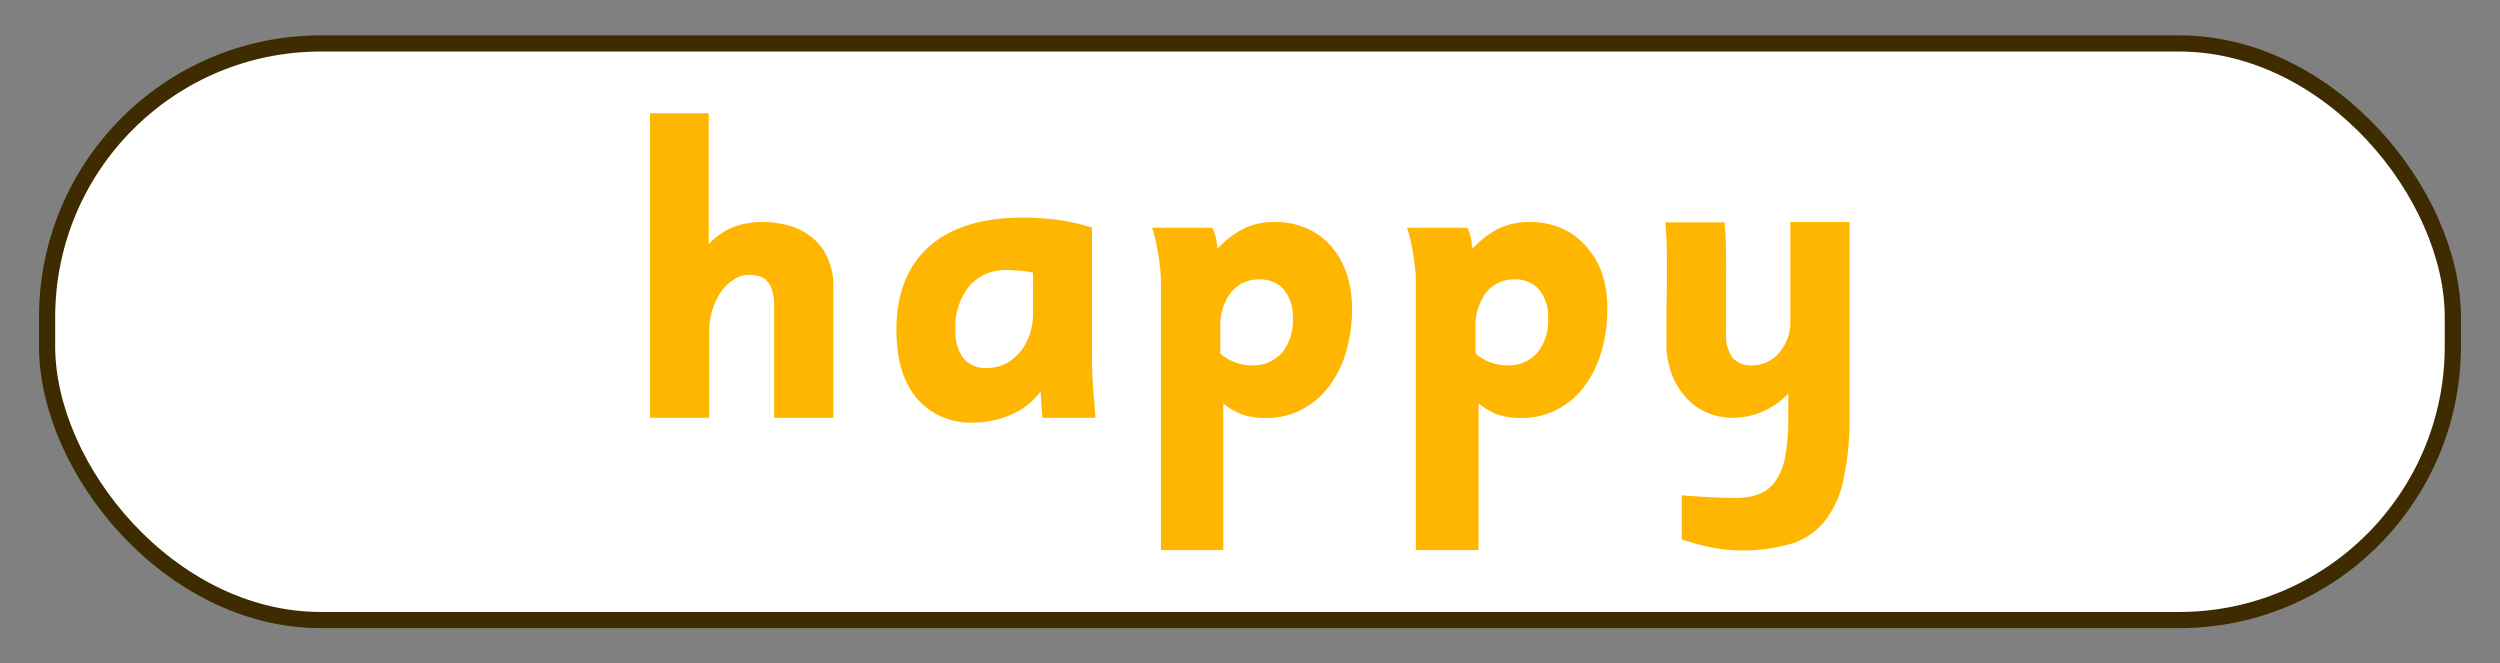 <svg id="b9777d79-cf35-4a17-9498-b9d1d9c0d578" data-name="Layer 1" xmlns="http://www.w3.org/2000/svg" width="309" height="82" viewBox="0 0 309 82">
  <rect x="0" y="0" width="309" height="82" fill="#808080" stroke="none"/>
  <defs>
    <style>
      .b3e8289d-96d7-41cf-94c6-78e149b235df {
        fill: #fff;
        stroke: #3f2b00;
        stroke-miterlimit: 10;
        stroke-width: 2px;
      }

      .fa1bb0e5-7110-439a-b4d9-d7aefba9b6ed {
        fill: #ffb600;
      }
    </style>
  </defs>
  <g>
    <rect class="b3e8289d-96d7-41cf-94c6-78e149b235df" x="5.82" y="5.37" width="297.35" height="71.27" rx="33.84"/>
    <g>
      <path class="fa1bb0e5-7110-439a-b4d9-d7aefba9b6ed" d="M95.69,51.64V38a7.18,7.18,0,0,0-.25-2.12,3,3,0,0,0-.7-1.22,2.22,2.22,0,0,0-1-.55,5,5,0,0,0-1.18-.14,3.35,3.35,0,0,0-1.82.56A5.55,5.55,0,0,0,89.17,36a8.42,8.42,0,0,0-1.1,2.25A8.86,8.86,0,0,0,87.65,41V51.64H80.33V14H87.6V30.19a8.33,8.33,0,0,1,3-2.11,10.12,10.12,0,0,1,3.69-.64,12.13,12.13,0,0,1,3.18.43,7.94,7.94,0,0,1,2.76,1.37,6.68,6.68,0,0,1,2,2.49,8.52,8.52,0,0,1,.77,3.8V51.64Z"/>
      <path class="fa1bb0e5-7110-439a-b4d9-d7aefba9b6ed" d="M128.84,51.64a8.59,8.59,0,0,0-.06-.93q-.06-.45-.09-1.05c0-.4-.05-.82-.08-1.26A8.73,8.73,0,0,1,125,51.23a11.64,11.64,0,0,1-4.69,1,8.72,8.72,0,0,1-7-3q-2.51-3-2.51-8.47,0-6.64,4-10.25c2.69-2.4,6.54-3.61,11.52-3.61.82,0,1.57,0,2.24.06s1.34.1,2,.19,1.36.21,2.06.36,1.49.35,2.35.6V43.72c0,.85,0,1.73.05,2.67s.09,1.79.17,2.56.14,1.81.22,2.69Zm-1.16-17.93a12.47,12.47,0,0,0-1.73-.27c-.53,0-1-.06-1.46-.06a5.89,5.89,0,0,0-4.71,2,8,8,0,0,0-1.68,5.41,5.37,5.37,0,0,0,1,3.52A3.51,3.51,0,0,0,122,45.48a5.06,5.06,0,0,0,2.21-.49A5.49,5.49,0,0,0,126,43.58a6.65,6.65,0,0,0,1.24-2.14,8.32,8.32,0,0,0,.44-2.78Z"/>
      <path class="fa1bb0e5-7110-439a-b4d9-d7aefba9b6ed" d="M167.11,38.12a18.58,18.58,0,0,1-.77,5.49,13.27,13.27,0,0,1-2.17,4.28,9.86,9.86,0,0,1-3.35,2.77,9.22,9.22,0,0,1-4.27,1,9.41,9.41,0,0,1-2.89-.38,8.61,8.61,0,0,1-2.46-1.42V68h-7.71V34.7a13,13,0,0,0-.09-1.41c-.05-.54-.12-1.1-.22-1.7s-.2-1.19-.33-1.78a13,13,0,0,0-.46-1.65h7.46a6.06,6.06,0,0,1,.4,1.07,13.14,13.14,0,0,1,.23,1.51,12,12,0,0,1,3.32-2.53,8.83,8.83,0,0,1,3.8-.77,9.6,9.6,0,0,1,3.88.77,8.45,8.45,0,0,1,3,2.17,9.92,9.92,0,0,1,1.94,3.38A13.16,13.16,0,0,1,167.11,38.12Zm-7.32,1.22a5.23,5.23,0,0,0-1.1-3.54,3.8,3.8,0,0,0-3-1.26,4.32,4.32,0,0,0-3.55,1.62,6.69,6.69,0,0,0-1.31,4.34v3.19a5.85,5.85,0,0,0,3.9,1.46,4.69,4.69,0,0,0,3.71-1.54A6.22,6.22,0,0,0,159.79,39.34Z"/>
      <path class="fa1bb0e5-7110-439a-b4d9-d7aefba9b6ed" d="M198.66,38.12a18.26,18.26,0,0,1-.77,5.49,13.07,13.07,0,0,1-2.17,4.28,9.82,9.82,0,0,1-3.34,2.77,9.25,9.25,0,0,1-4.27,1,9.44,9.44,0,0,1-2.9-.38,8.61,8.61,0,0,1-2.46-1.42V68H175V34.7c0-.4,0-.87-.08-1.41s-.13-1.1-.22-1.7-.21-1.19-.33-1.78a13,13,0,0,0-.47-1.65h7.46a5.36,5.36,0,0,1,.4,1.07,11.21,11.21,0,0,1,.23,1.51,12.1,12.1,0,0,1,3.32-2.53,8.83,8.83,0,0,1,3.8-.77,9.6,9.6,0,0,1,3.88.77,8.45,8.45,0,0,1,3,2.17A9.92,9.92,0,0,1,198,33.76,13.16,13.16,0,0,1,198.66,38.12Zm-7.32,1.22a5.23,5.23,0,0,0-1.1-3.54,3.78,3.78,0,0,0-3-1.26,4.32,4.32,0,0,0-3.55,1.62,6.69,6.69,0,0,0-1.31,4.34v3.19a5.85,5.85,0,0,0,3.9,1.46A4.67,4.67,0,0,0,190,43.61,6.22,6.22,0,0,0,191.34,39.34Z"/>
      <path class="fa1bb0e5-7110-439a-b4d9-d7aefba9b6ed" d="M227.79,59.55a12,12,0,0,1-2.41,5.06,8.61,8.61,0,0,1-4.18,2.65,21.21,21.21,0,0,1-6.08.77,17.72,17.72,0,0,1-3.54-.36c-1.18-.24-2.42-.56-3.71-1V61.22c1.21.09,2.37.17,3.45.23s2.17.09,3.24.09a7.75,7.75,0,0,0,2.95-.51,4.44,4.44,0,0,0,2-1.66,8,8,0,0,0,1.16-3.06,25.53,25.53,0,0,0,.36-4.67v-3a9.44,9.44,0,0,1-6.88,3A8,8,0,0,1,211,51a7.34,7.34,0,0,1-2.61-1.86,9.15,9.15,0,0,1-1.76-2.9,10.53,10.53,0,0,1-.66-3.85c0-1.29,0-2.52,0-3.71s.06-2.36.06-3.55,0-2.4,0-3.65-.08-2.6-.19-4h7.32c.11,1.46.17,2.81.19,4.06s0,2.42,0,3.52,0,2.16,0,3.17,0,2,0,3a4.55,4.55,0,0,0,.81,3,3,3,0,0,0,2.34.93,4.41,4.41,0,0,0,3.37-1.52,5.75,5.75,0,0,0,1.41-4.08V27.44h7.32v24.2A34.36,34.36,0,0,1,227.79,59.55Z"/>
    </g>
  </g>
</svg>
